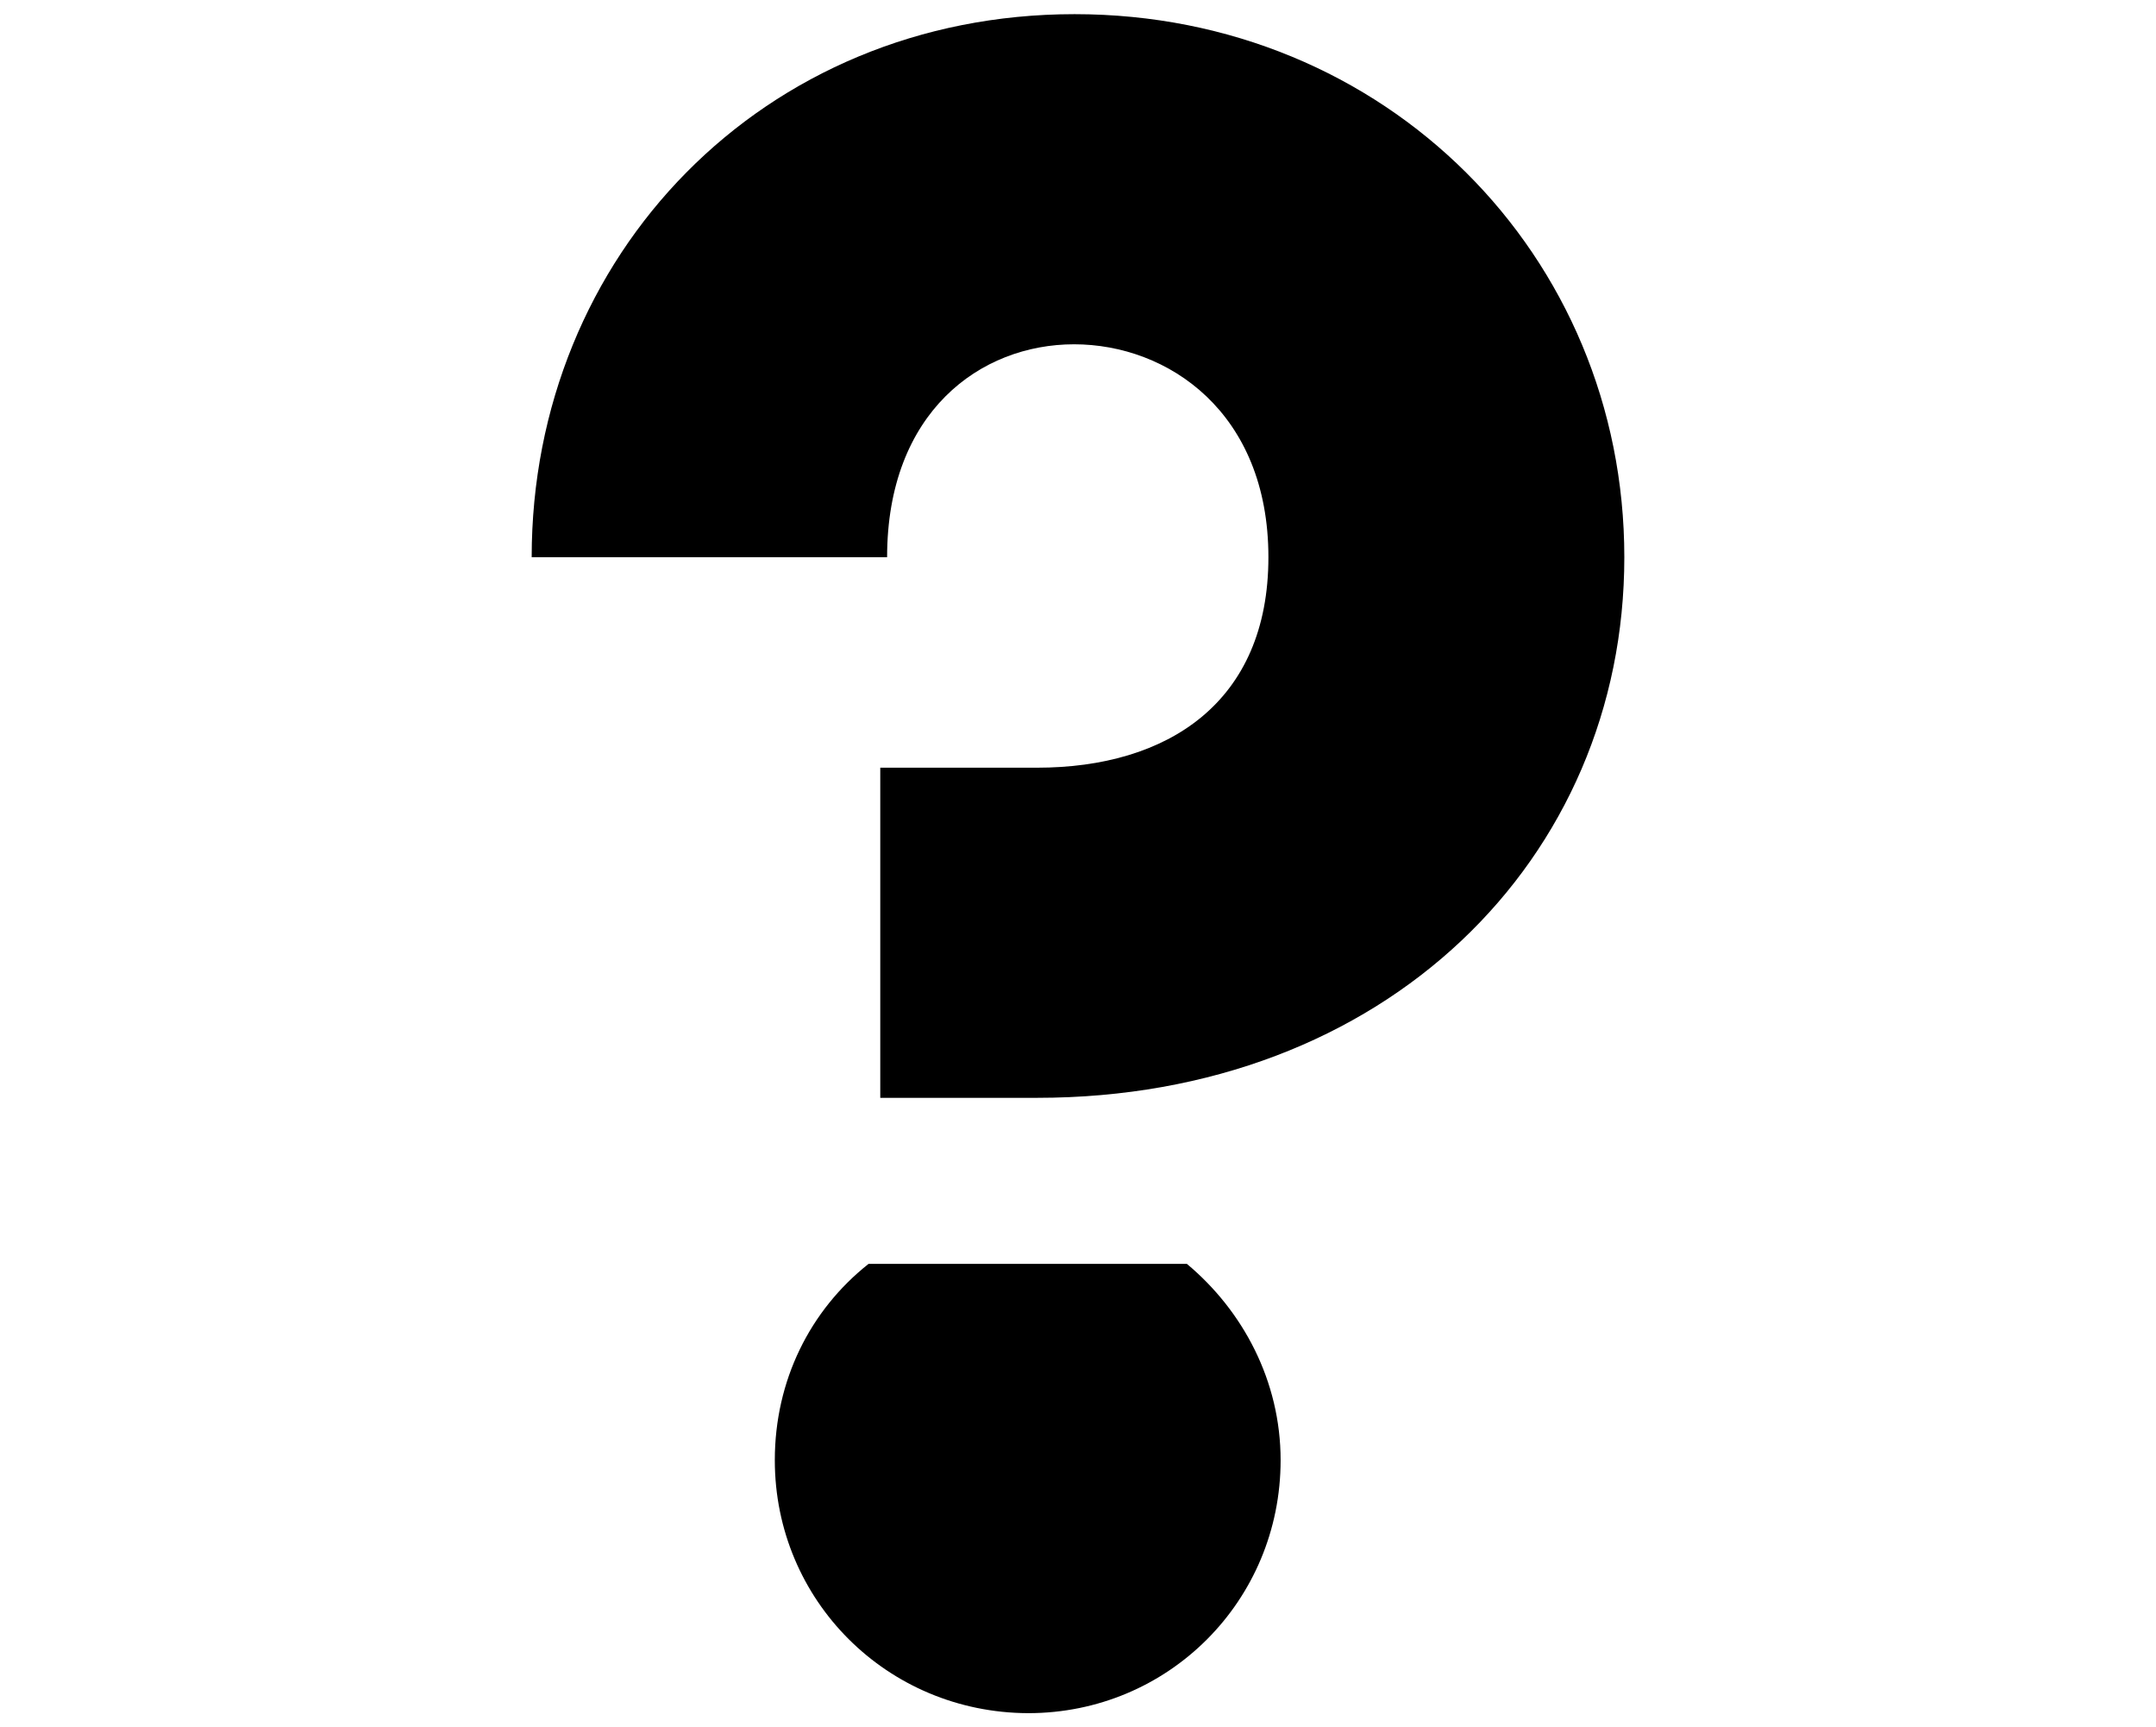 <?xml version="1.0" encoding="utf-8"?>
<!-- Generator: Adobe Illustrator 24.0.0, SVG Export Plug-In . SVG Version: 6.00 Build 0)  -->
<svg version="1.1" id="Layer_1" xmlns="http://www.w3.org/2000/svg" xmlns:xlink="http://www.w3.org/1999/xlink" x="0px" y="0px"
	 viewBox="0 0 441.6 353.6" style="enable-background:new 0 0 441.6 353.6;" xml:space="preserve">
<g>
	<path d="M180.3,157.2h32.1c26.8,0,47.4-13.4,47.4-43.1s-20.6-43.6-39.8-43.6s-38.3,13.9-38.3,43.6h-72.8
		c0-61.8,47.4-111.2,111.2-111.2c63.7,0,112.6,49.4,112.6,111.2s-48.9,110.7-120.3,110.7h-32.1V157.2z M158.7,299
		c0-16.3,7.2-30.7,19.2-40.2h65.2c11.5,9.6,19.2,24,19.2,40.2c0,28.8-23,51.8-51.7,51.8C181.7,350.7,158.7,327.7,158.7,299z"/>
</g>
</svg>
